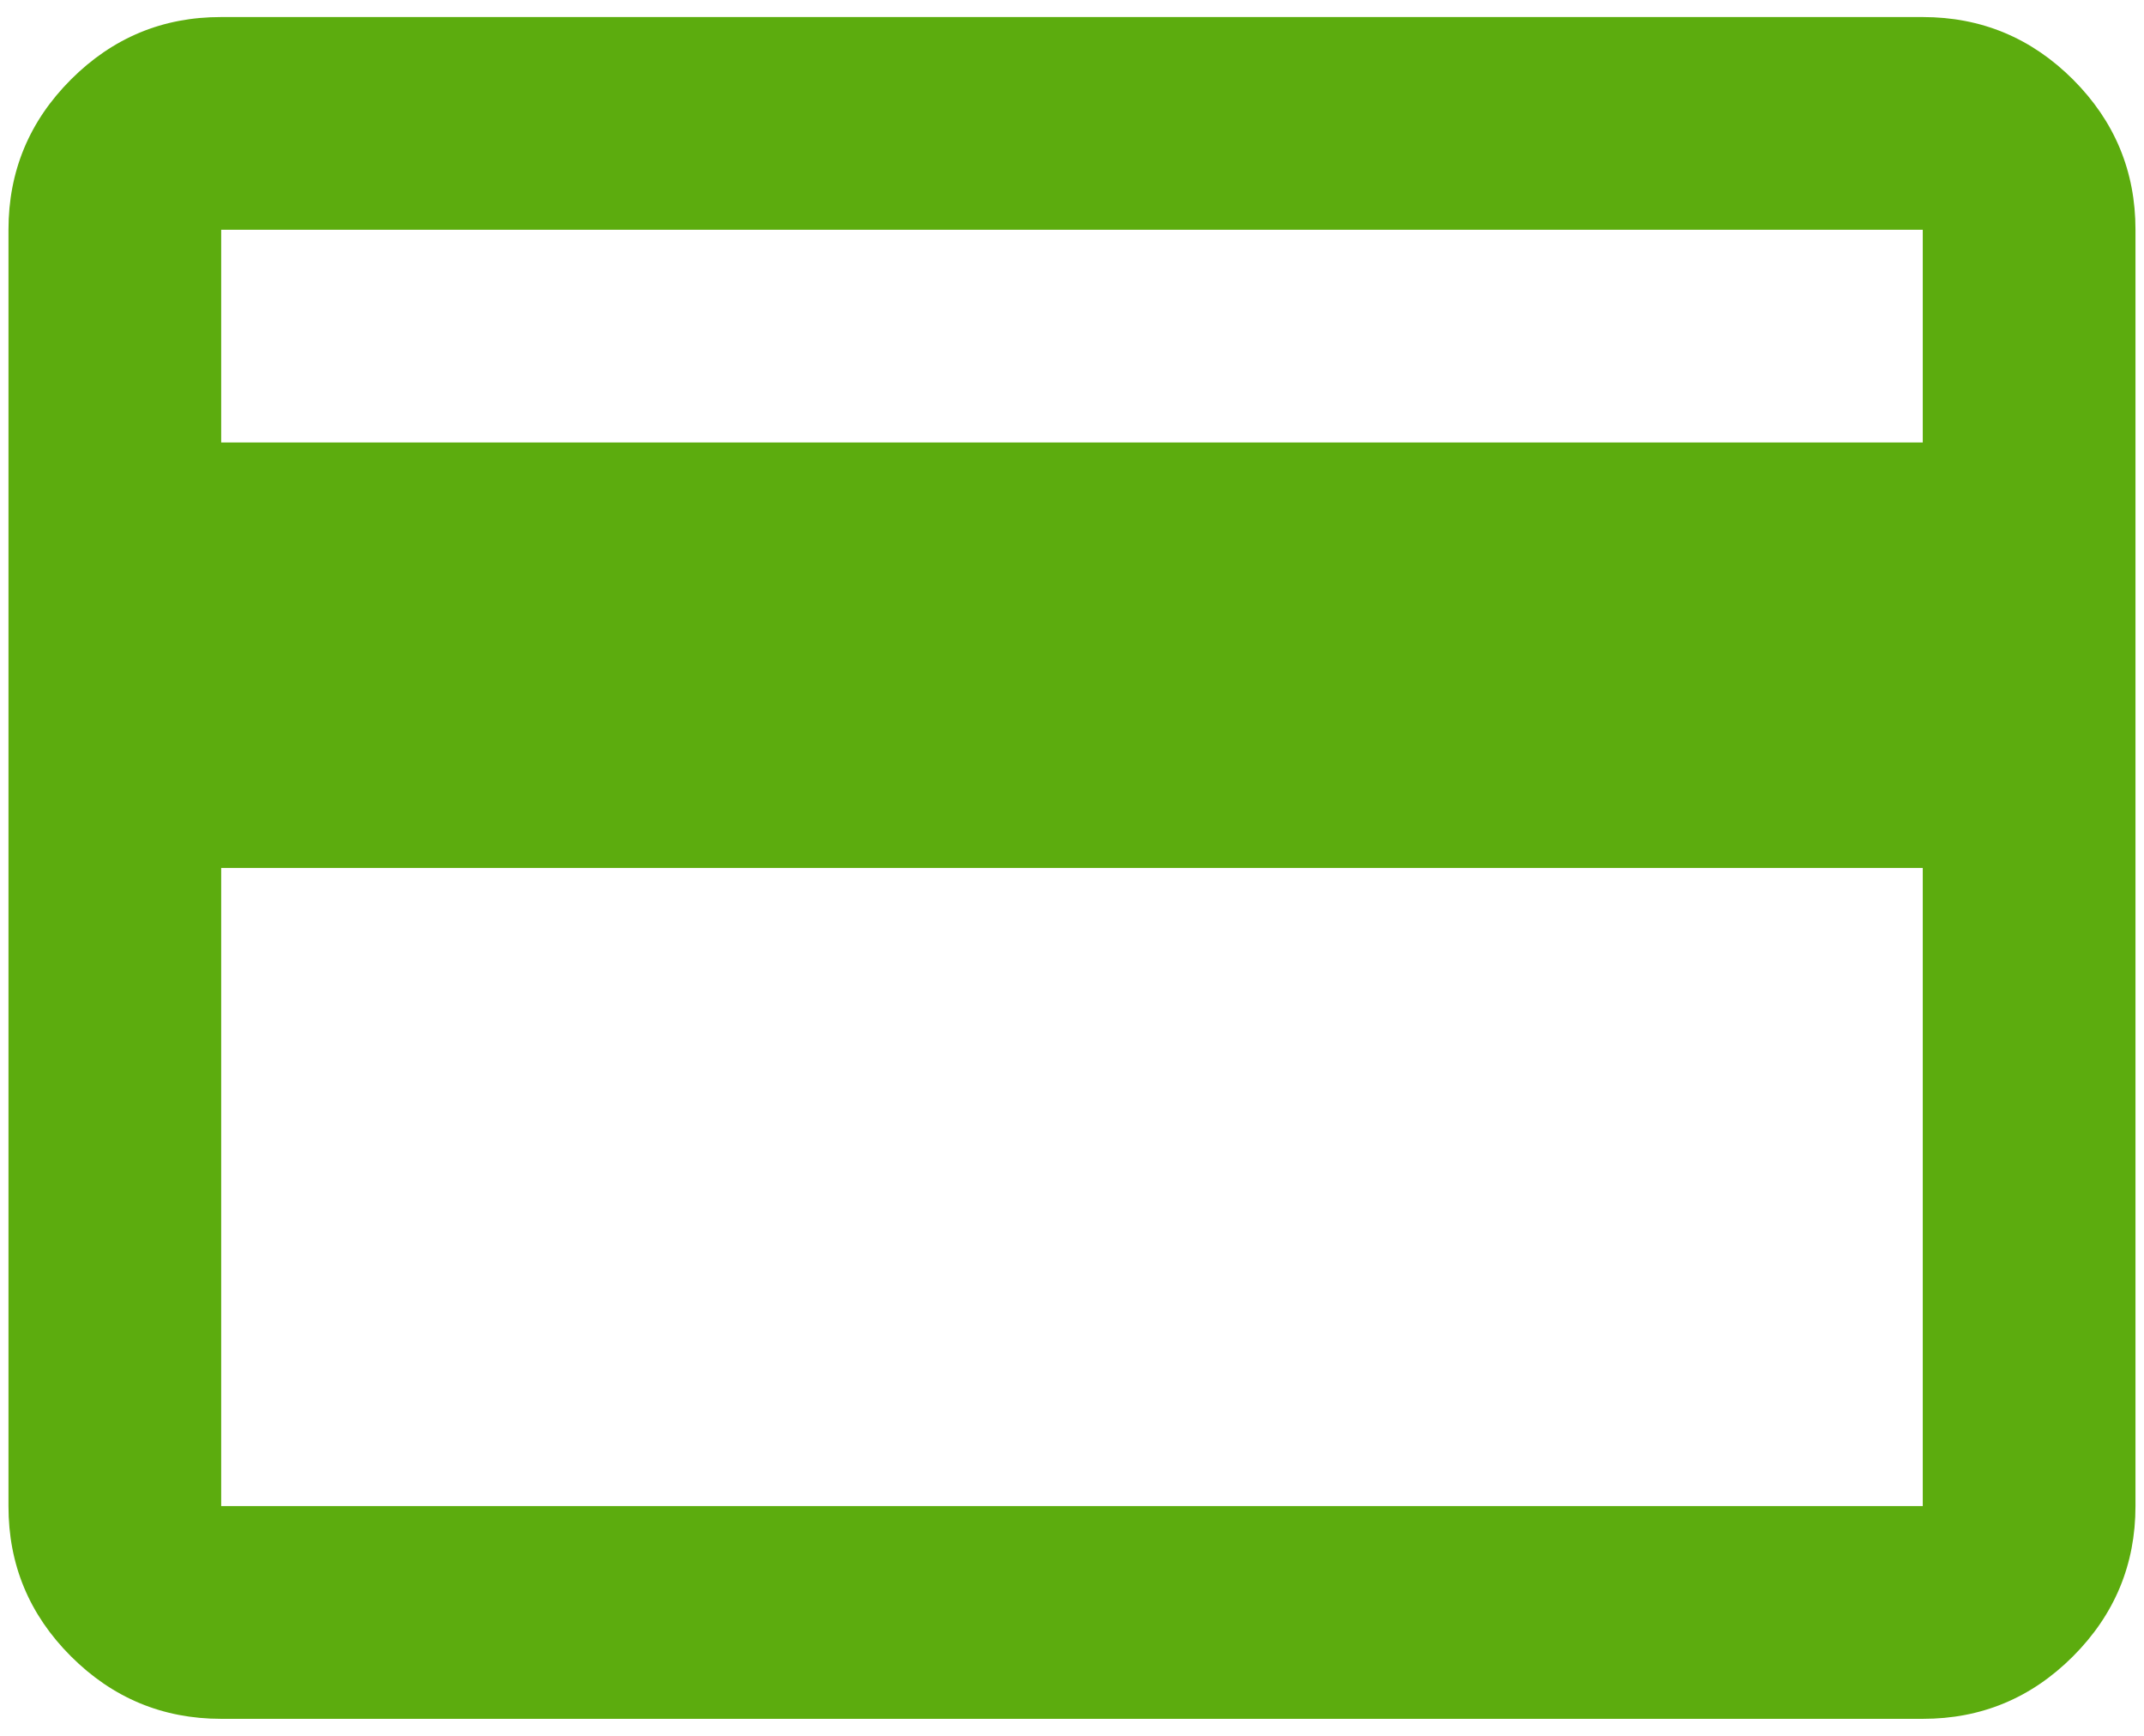 <svg width="42" height="34" viewBox="0 0 42 34" fill="none" xmlns="http://www.w3.org/2000/svg">
<path d="M41.833 4.5V29.5C41.833 30.646 41.424 31.627 40.608 32.444C39.791 33.261 38.81 33.668 37.666 33.667H4.333C3.187 33.667 2.206 33.258 1.389 32.442C0.572 31.625 0.165 30.645 0.166 29.5V4.5C0.166 3.354 0.574 2.373 1.391 1.556C2.208 0.74 3.188 0.332 4.333 0.334H37.666C38.812 0.334 39.793 0.742 40.61 1.558C41.426 2.375 41.834 3.356 41.833 4.5ZM4.333 8.667H37.666V4.5H4.333V8.667ZM4.333 17V29.5H37.666V17H4.333Z" fill="#5CAC0E"/>
</svg>
